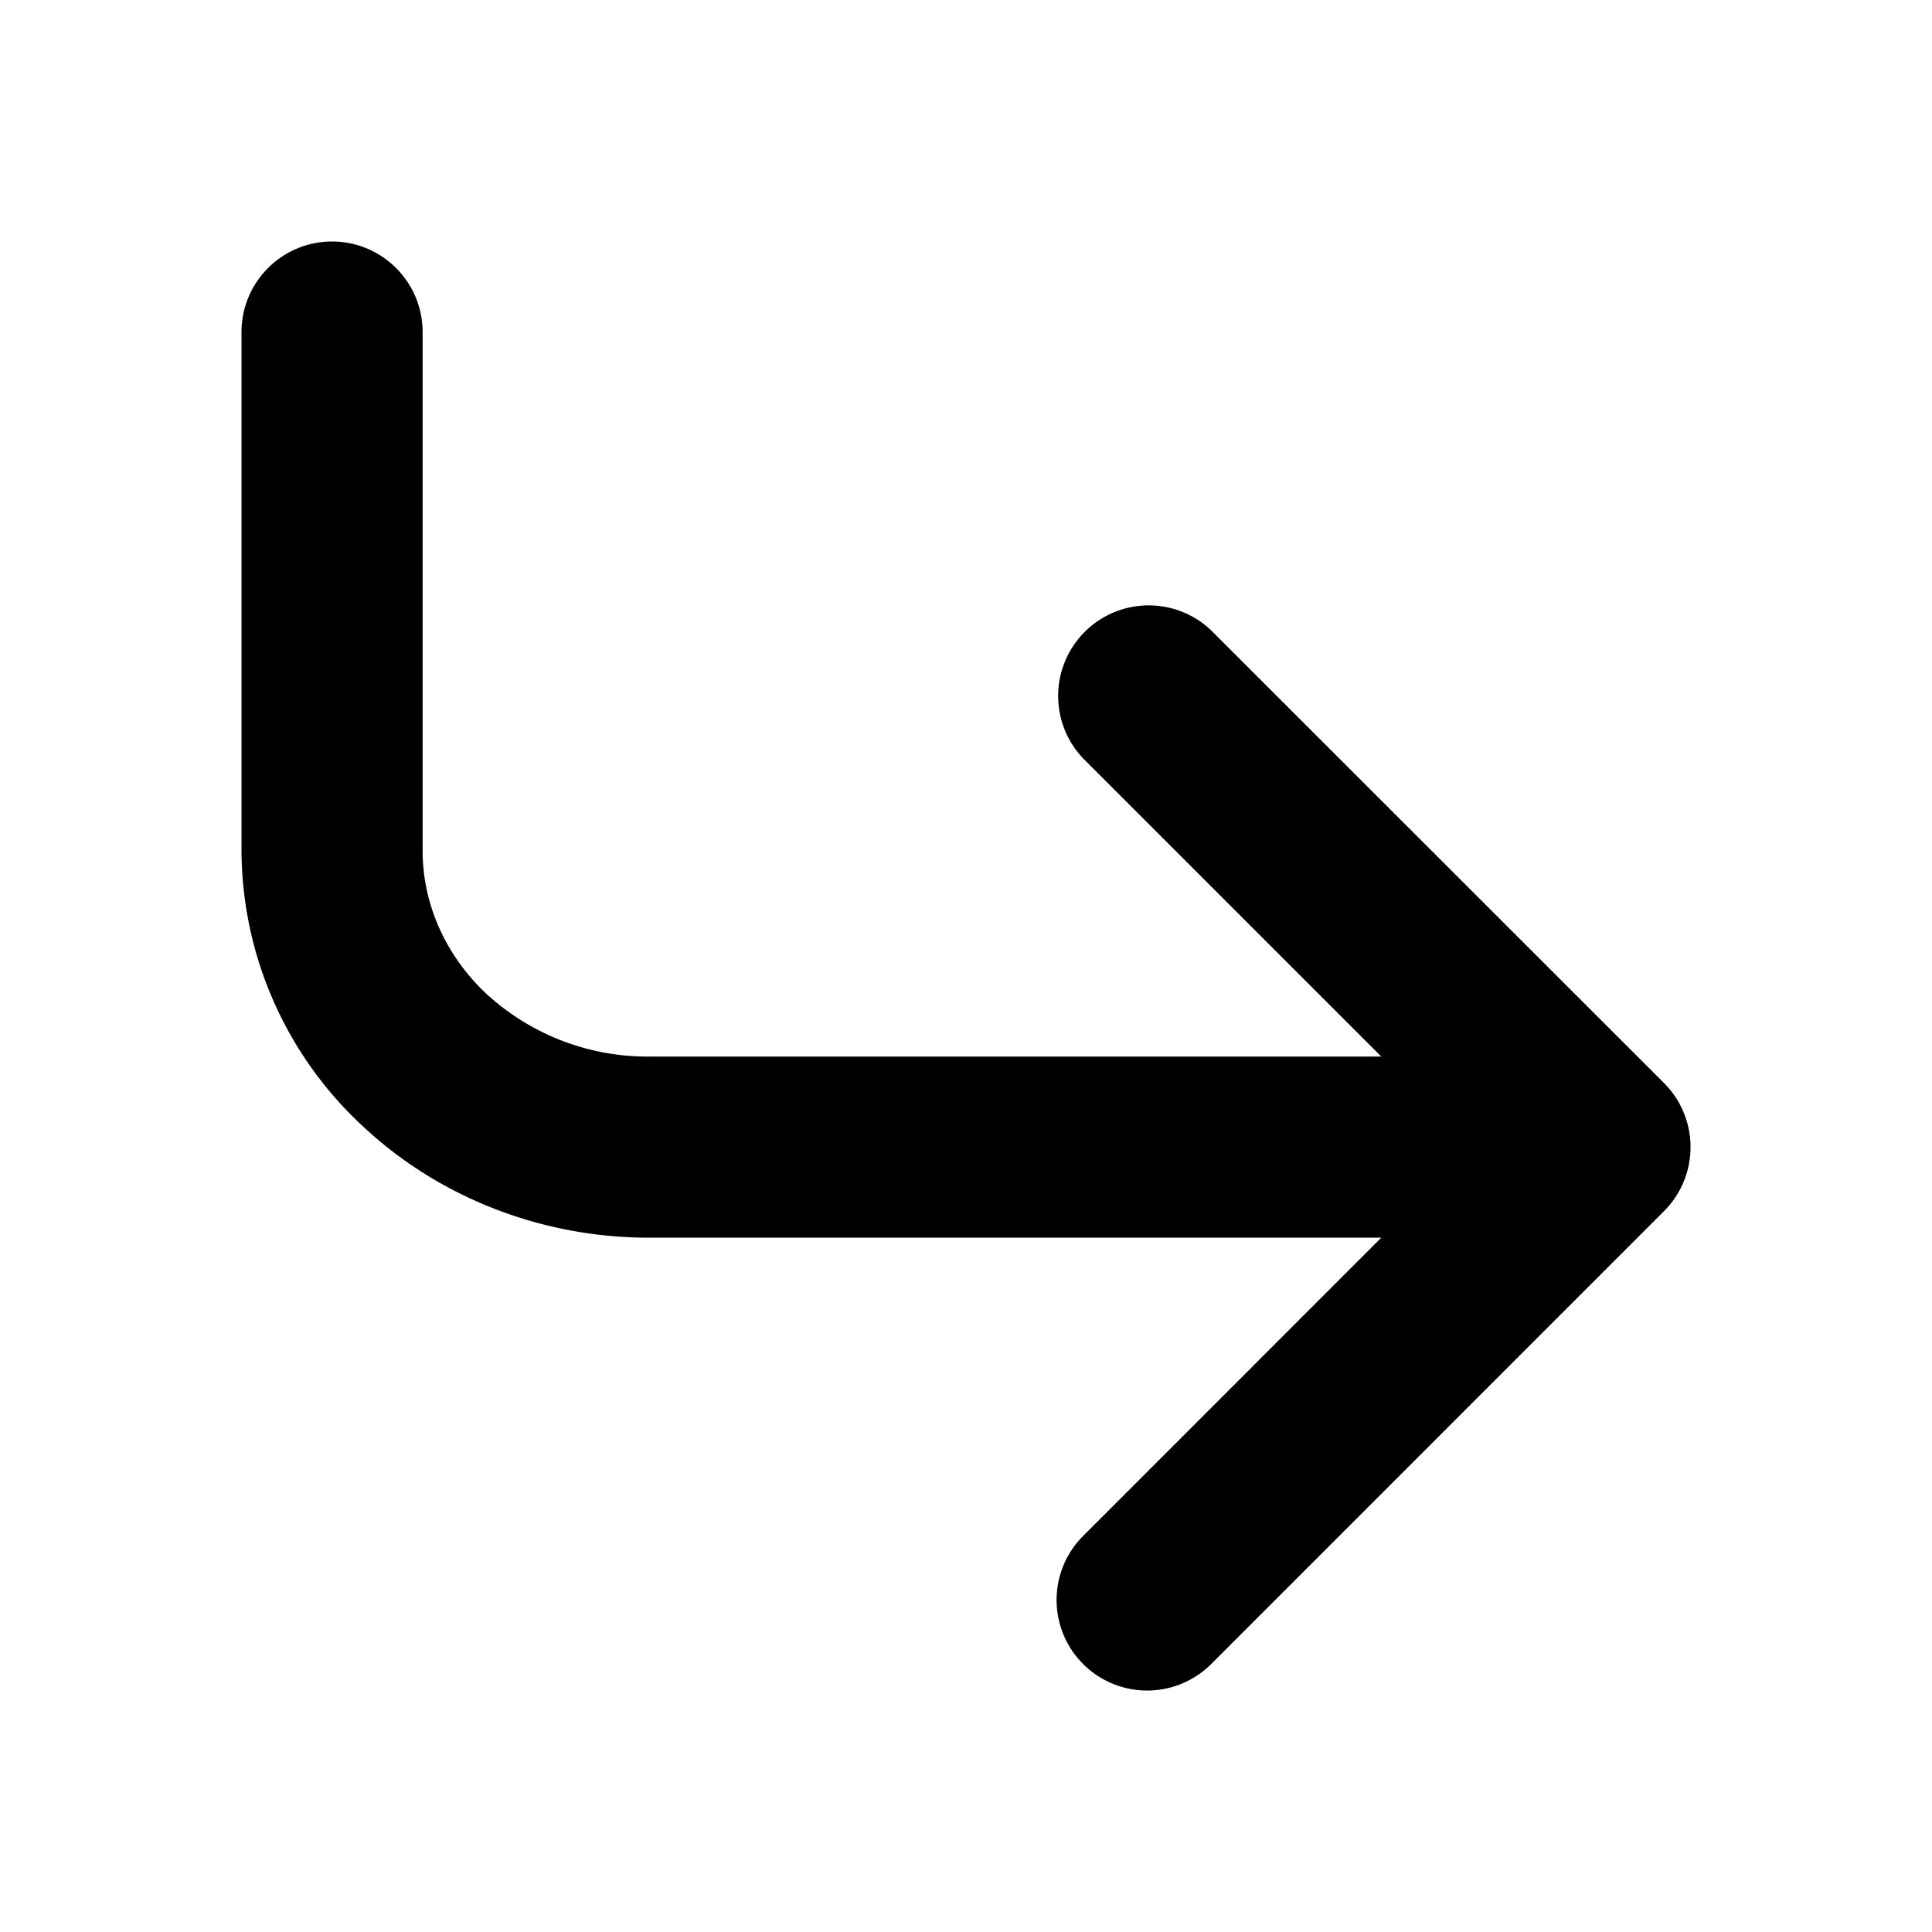 <!-- FILE GENERATED BY packages/components/design-tokens/build-scripts/generate-icons.js DO NOT CHANGE -->

<svg
    xmlns="http://www.w3.org/2000/svg"
    fill="none"
    data-token-name="IconArrowCornerDown_24"
    viewBox="0 0 24 24"
    aria-hidden="true"
>
    <path
        fill="currentColor"
        fill-rule="evenodd"
        d="M4.125 3c.621 0 1.125.504 1.125 1.125v6.443c0 .653.277 1.296.797 1.782a2.956 2.956 0 0 0 2.016.775h9.096l-3.704-3.704a1.125 1.125 0 0 1 1.59-1.591l5.626 5.624c.439.44.439 1.152 0 1.591l-5.625 5.626a1.125 1.125 0 0 1-1.591-1.591l3.704-3.705H8.063c-1.32 0-2.599-.49-3.553-1.382A4.69 4.69 0 0 1 3 10.568V4.125C3 3.504 3.504 3 4.125 3Z"
        clip-rule="evenodd"
    />
</svg>
